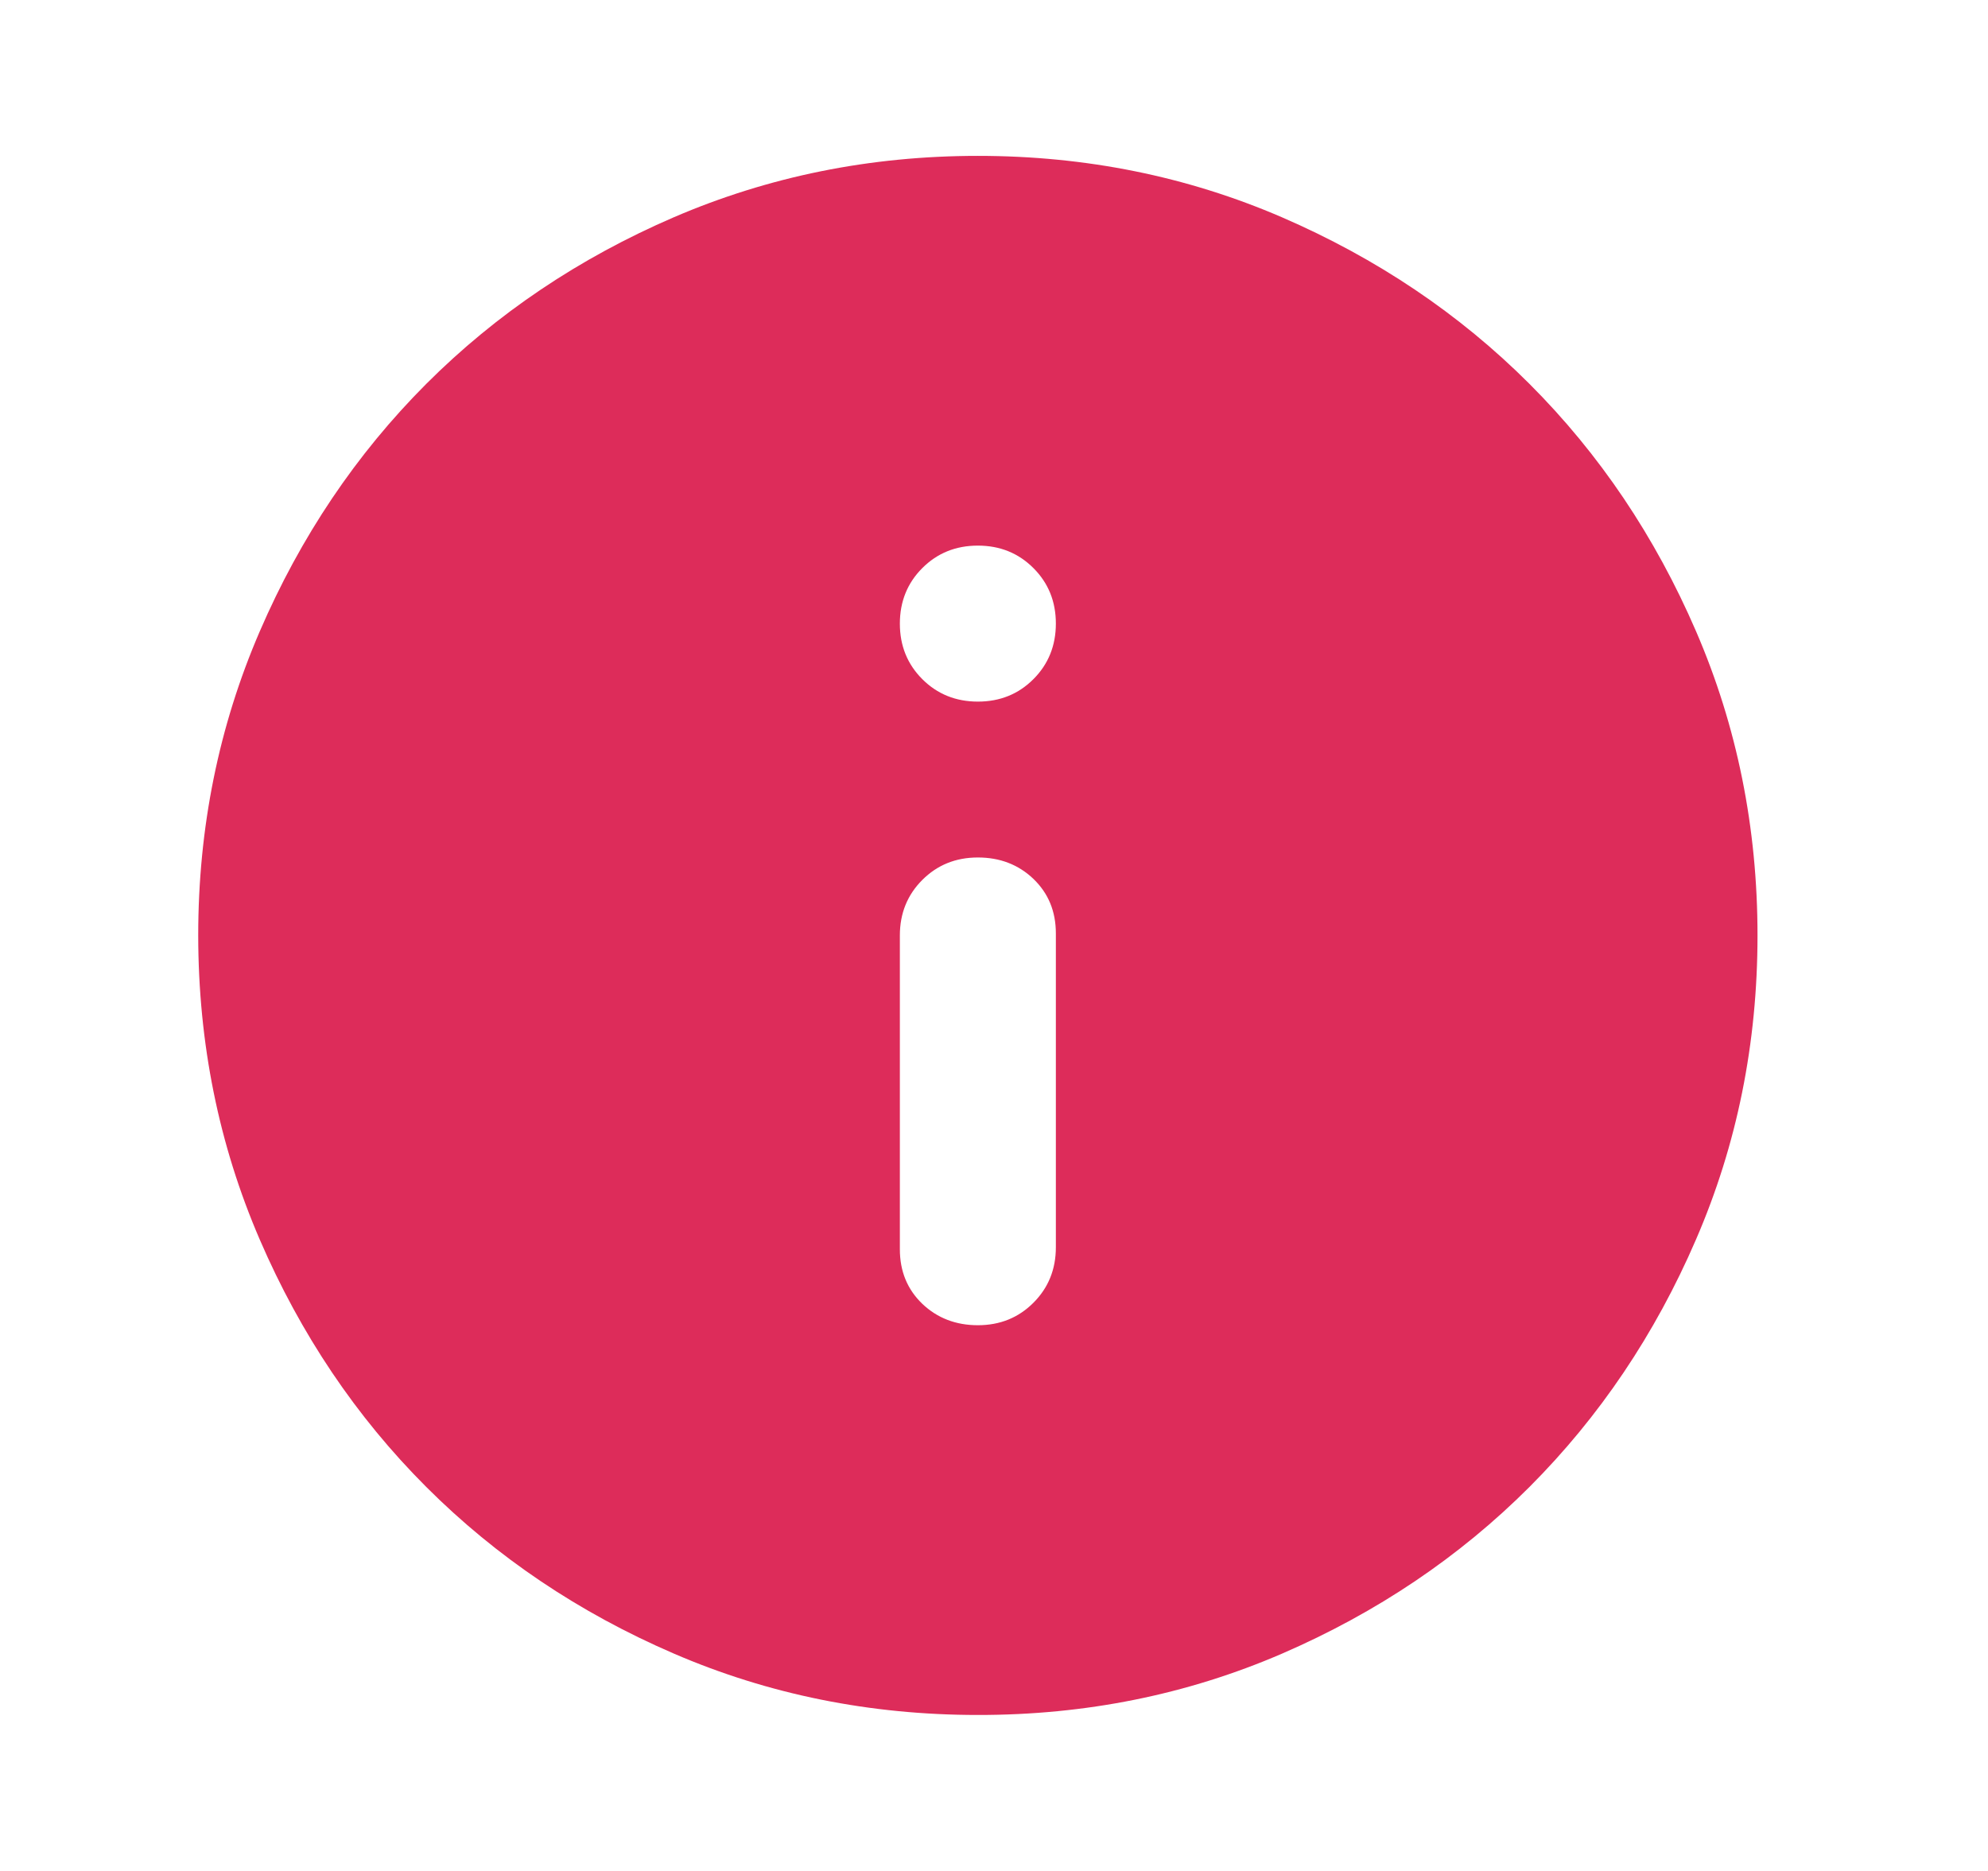 <svg width="17" height="16" viewBox="0 0 17 16" fill="none" xmlns="http://www.w3.org/2000/svg">
<g clip-path="url(#clip0_2068_1870)">
<g clip-path="url(#clip1_2068_1870)">
<path d="M8.362 11.333C8.551 11.333 8.709 11.269 8.837 11.141C8.965 11.013 9.029 10.855 9.029 10.666V7.983C9.029 7.794 8.965 7.639 8.837 7.516C8.709 7.394 8.551 7.333 8.362 7.333C8.173 7.333 8.015 7.397 7.887 7.525C7.759 7.653 7.695 7.811 7.695 8V10.683C7.695 10.872 7.759 11.027 7.887 11.15C8.015 11.272 8.174 11.333 8.362 11.333ZM8.362 6C8.551 6 8.709 5.936 8.837 5.808C8.965 5.68 9.029 5.521 9.029 5.333C9.029 5.144 8.965 4.986 8.837 4.858C8.709 4.73 8.551 4.666 8.362 4.666C8.173 4.666 8.015 4.73 7.887 4.858C7.759 4.986 7.695 5.145 7.695 5.333C7.695 5.522 7.759 5.68 7.887 5.808C8.015 5.936 8.174 6 8.362 6ZM8.362 14.666C7.44 14.666 6.573 14.491 5.762 14.141C4.951 13.791 4.245 13.316 3.645 12.716C3.045 12.116 2.571 11.411 2.221 10.6C1.871 9.789 1.696 8.922 1.695 8C1.695 7.077 1.871 6.211 2.221 5.4C2.571 4.589 3.046 3.883 3.645 3.283C4.245 2.683 4.951 2.208 5.762 1.858C6.573 1.509 7.44 1.333 8.362 1.333C9.284 1.333 10.151 1.508 10.962 1.858C11.773 2.209 12.479 2.683 13.079 3.283C13.679 3.883 14.154 4.589 14.504 5.4C14.854 6.211 15.029 7.077 15.029 8C15.029 8.922 14.854 9.789 14.503 10.6C14.153 11.411 13.678 12.116 13.079 12.716C12.479 13.316 11.773 13.791 10.962 14.142C10.151 14.492 9.284 14.667 8.362 14.666Z" fill="#DD2C5A"/>
</g>
</g>
<defs>
<clipPath id="clip0_2068_1870">
<rect width="16" height="16" fill="white" transform="translate(0.362)"/>
</clipPath>
<clipPath id="clip1_2068_1870">
<rect width="16" height="16" fill="white" transform="translate(0.362)"/>
</clipPath>
</defs>
</svg>
